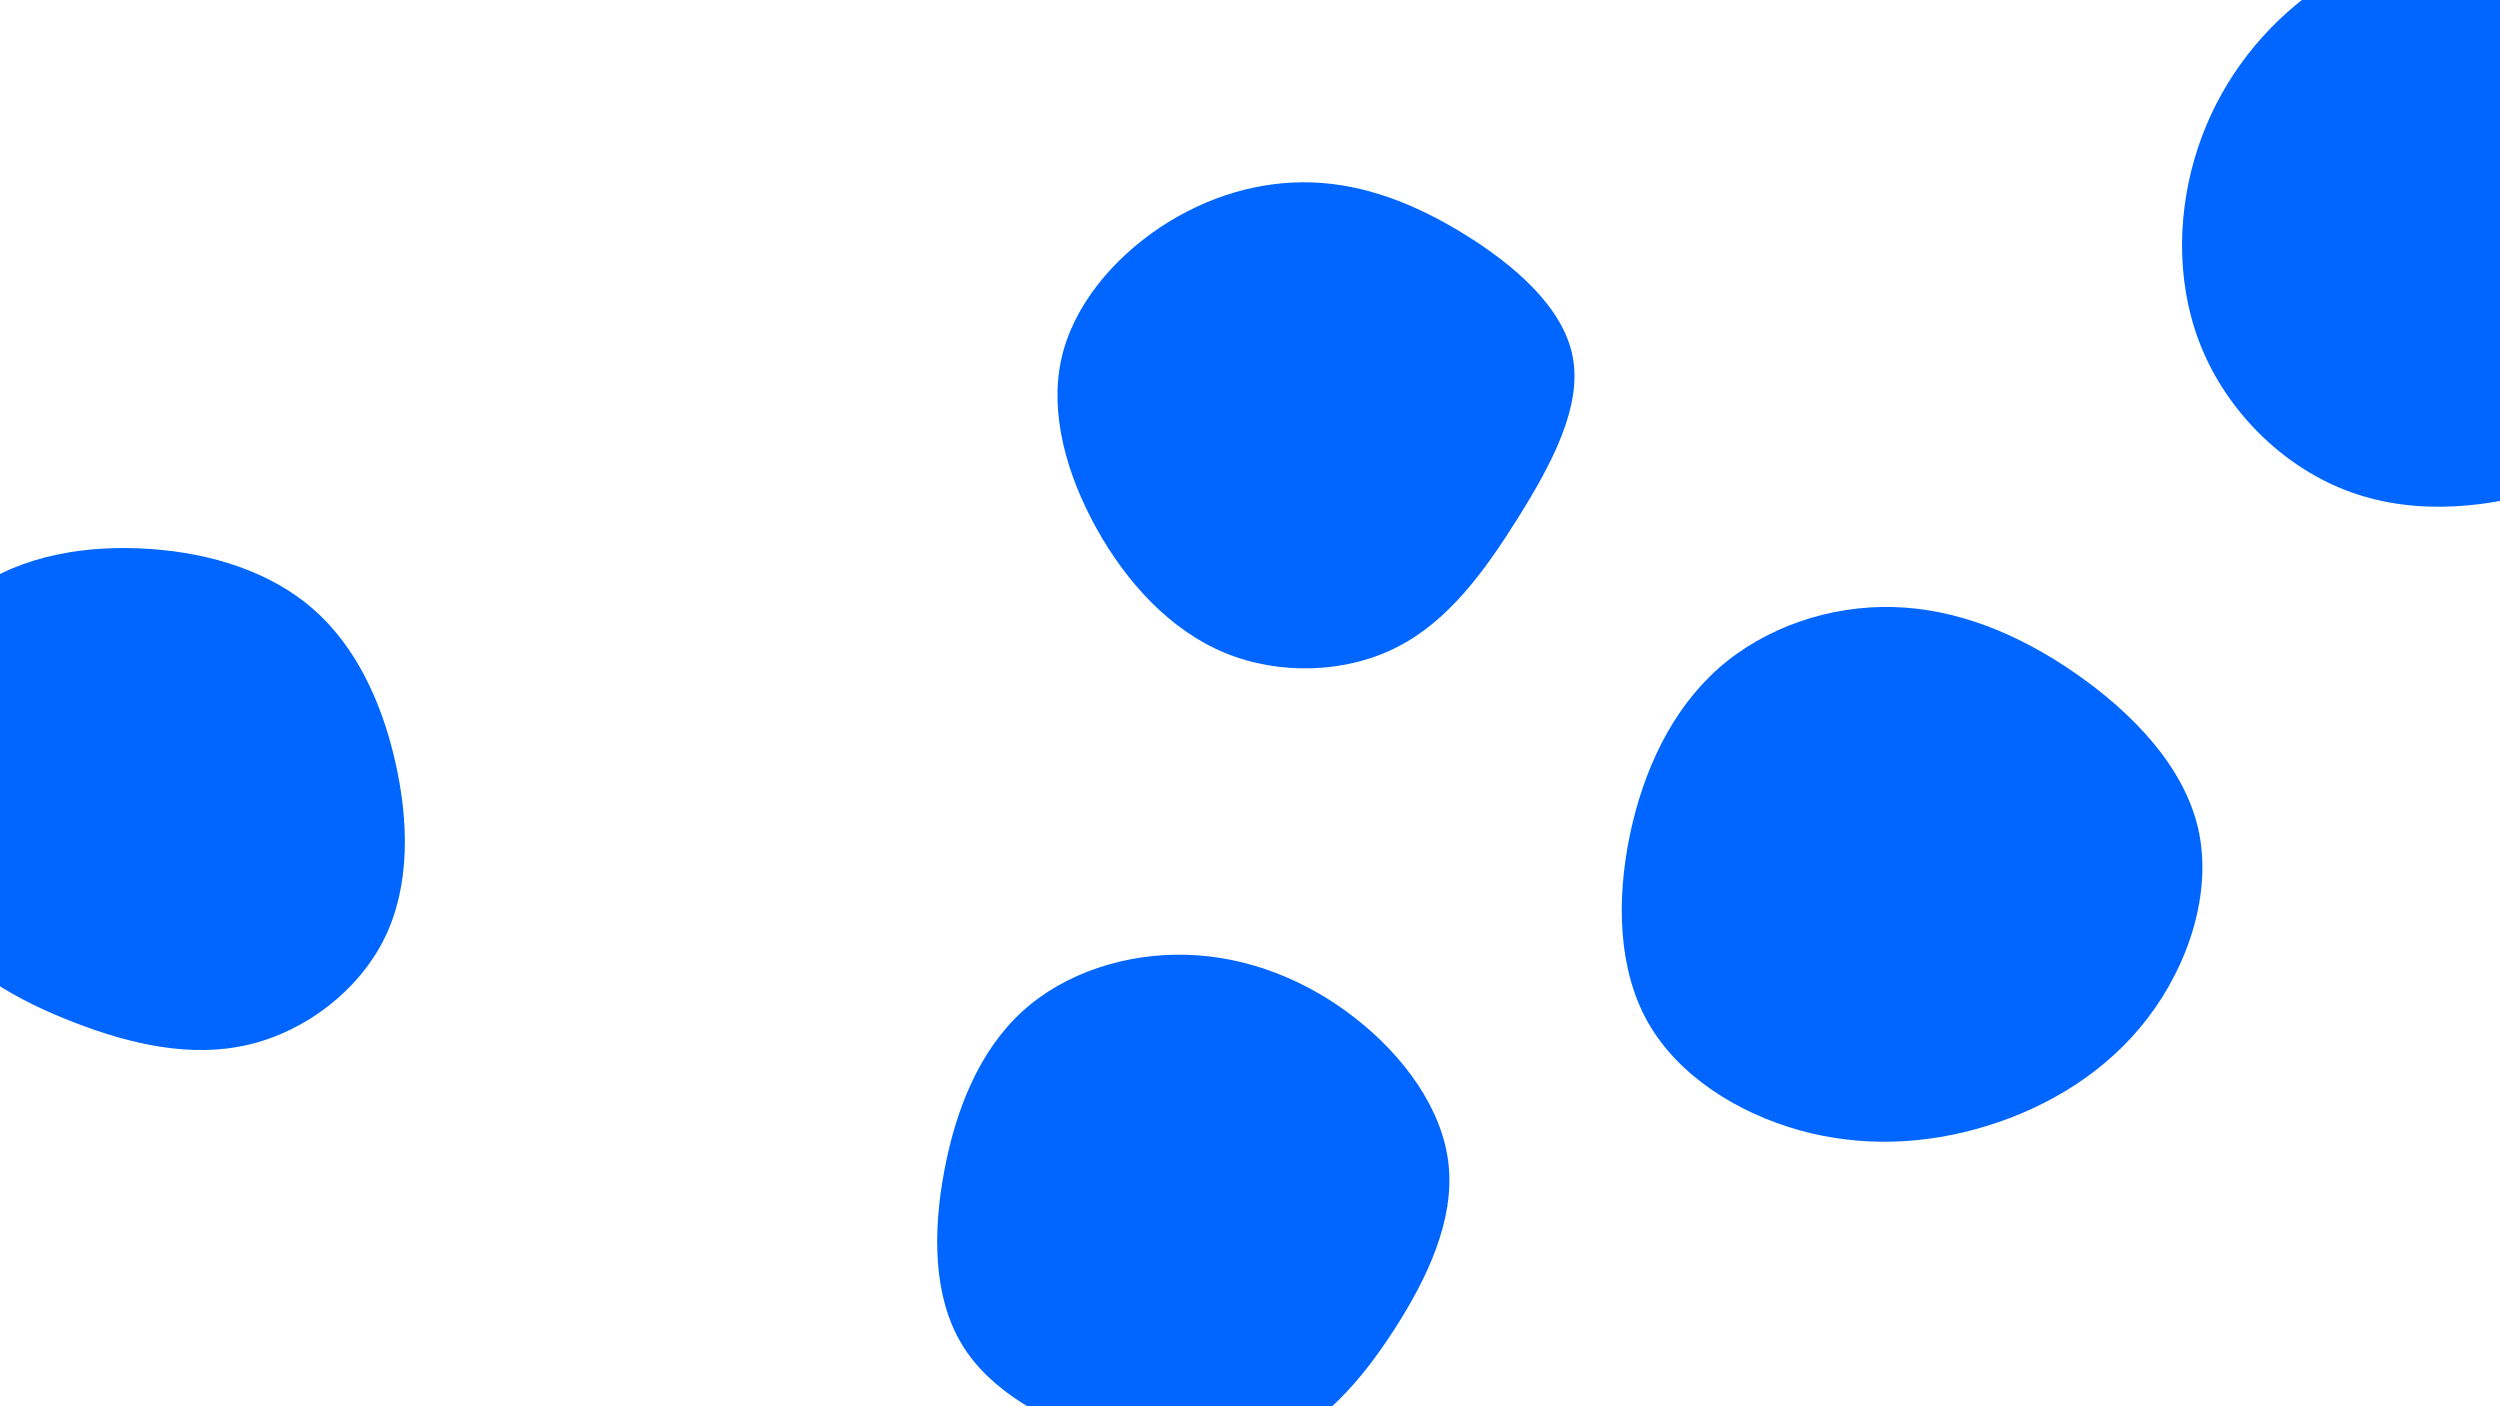 <svg id="visual" viewBox="0 0 1920 1080" width="1920" height="1080" xmlns="http://www.w3.org/2000/svg" xmlns:xlink="http://www.w3.org/1999/xlink" version="1.1"><g><g transform="translate(1455 676)"><path d="M138.8 -159C182.5 -128.7 222.4 -87.5 233.3 -39.2C244.1 9.2 226 64.6 194.5 105.8C163 147.1 118.1 174.2 70.9 188.7C23.7 203.3 -25.8 205.2 -73.2 192C-120.6 178.7 -165.9 150.3 -189.2 109.5C-212.4 68.7 -213.6 15.4 -203.3 -34.5C-192.9 -84.5 -171 -131 -135.2 -162.7C-99.3 -194.4 -49.7 -211.1 -1.1 -209.8C47.5 -208.6 95.1 -189.3 138.8 -159Z" fill="#0066FF"></path></g><g transform="translate(118 615)"><path d="M122.6 -147.2C155 -118.8 174.9 -76.6 185.4 -30.7C196 15.3 197.2 64.9 177.4 105.4C157.5 145.8 116.7 177 72.9 187.3C29.1 197.7 -17.6 187.1 -61.1 170.2C-104.7 153.4 -145.1 130.3 -172.2 94.2C-199.3 58.1 -213.1 9 -207.5 -39C-201.9 -87 -176.9 -134 -139.1 -161.4C-101.3 -188.9 -50.6 -196.7 -2.8 -193.4C45.1 -190.1 90.1 -175.6 122.6 -147.2Z" fill="#0066FF"></path></g><g transform="translate(913 932)"><path d="M127.8 -150.1C165.2 -120.9 195 -80.2 199.5 -37.7C204.1 4.9 183.4 49.4 157.9 88.9C132.4 128.5 102.2 163 63.9 177.8C25.7 192.7 -20.5 187.9 -65.1 173.8C-109.7 159.7 -152.8 136.4 -174.5 100.1C-196.3 63.8 -196.7 14.5 -187.8 -32.7C-179 -79.9 -160.9 -125 -128 -155.1C-95.2 -185.1 -47.6 -200.2 -1.2 -198.7C45.2 -197.3 90.3 -179.4 127.8 -150.1Z" fill="#0066FF"></path></g><g transform="translate(1009 309)"><path d="M115.5 -129.2C153.8 -105.6 191.8 -73 198.9 -34.7C206.1 3.6 182.5 47.7 156.8 88.8C131 130 103.1 168.2 63.7 188.1C24.4 208.1 -26.3 209.7 -68.3 192.4C-110.3 175 -143.6 138.6 -166.8 97C-189.9 55.4 -203 8.6 -194 -32.8C-185 -74.2 -154 -110.4 -118 -134.4C-81.9 -158.4 -41 -170.3 -1.2 -168.9C38.6 -167.5 77.3 -152.8 115.5 -129.2Z" fill="#0066FF"></path></g><g transform="translate(1888 153)"><path d="M151.3 -171.2C196.3 -142.6 233.1 -95.1 245 -41.2C256.8 12.7 243.7 72.9 212.9 119.6C182 166.3 133.4 199.5 79.9 218.7C26.4 237.9 -32 243.1 -82.2 225.1C-132.4 207.2 -174.4 166.1 -195.4 118.3C-216.4 70.6 -216.4 16.2 -202.6 -31.1C-188.8 -78.5 -161.2 -118.9 -125.1 -149C-89.1 -179.2 -44.5 -199.2 4.3 -204.3C53.2 -209.5 106.3 -199.8 151.3 -171.2Z" fill="#0066FF"></path></g></g></svg>